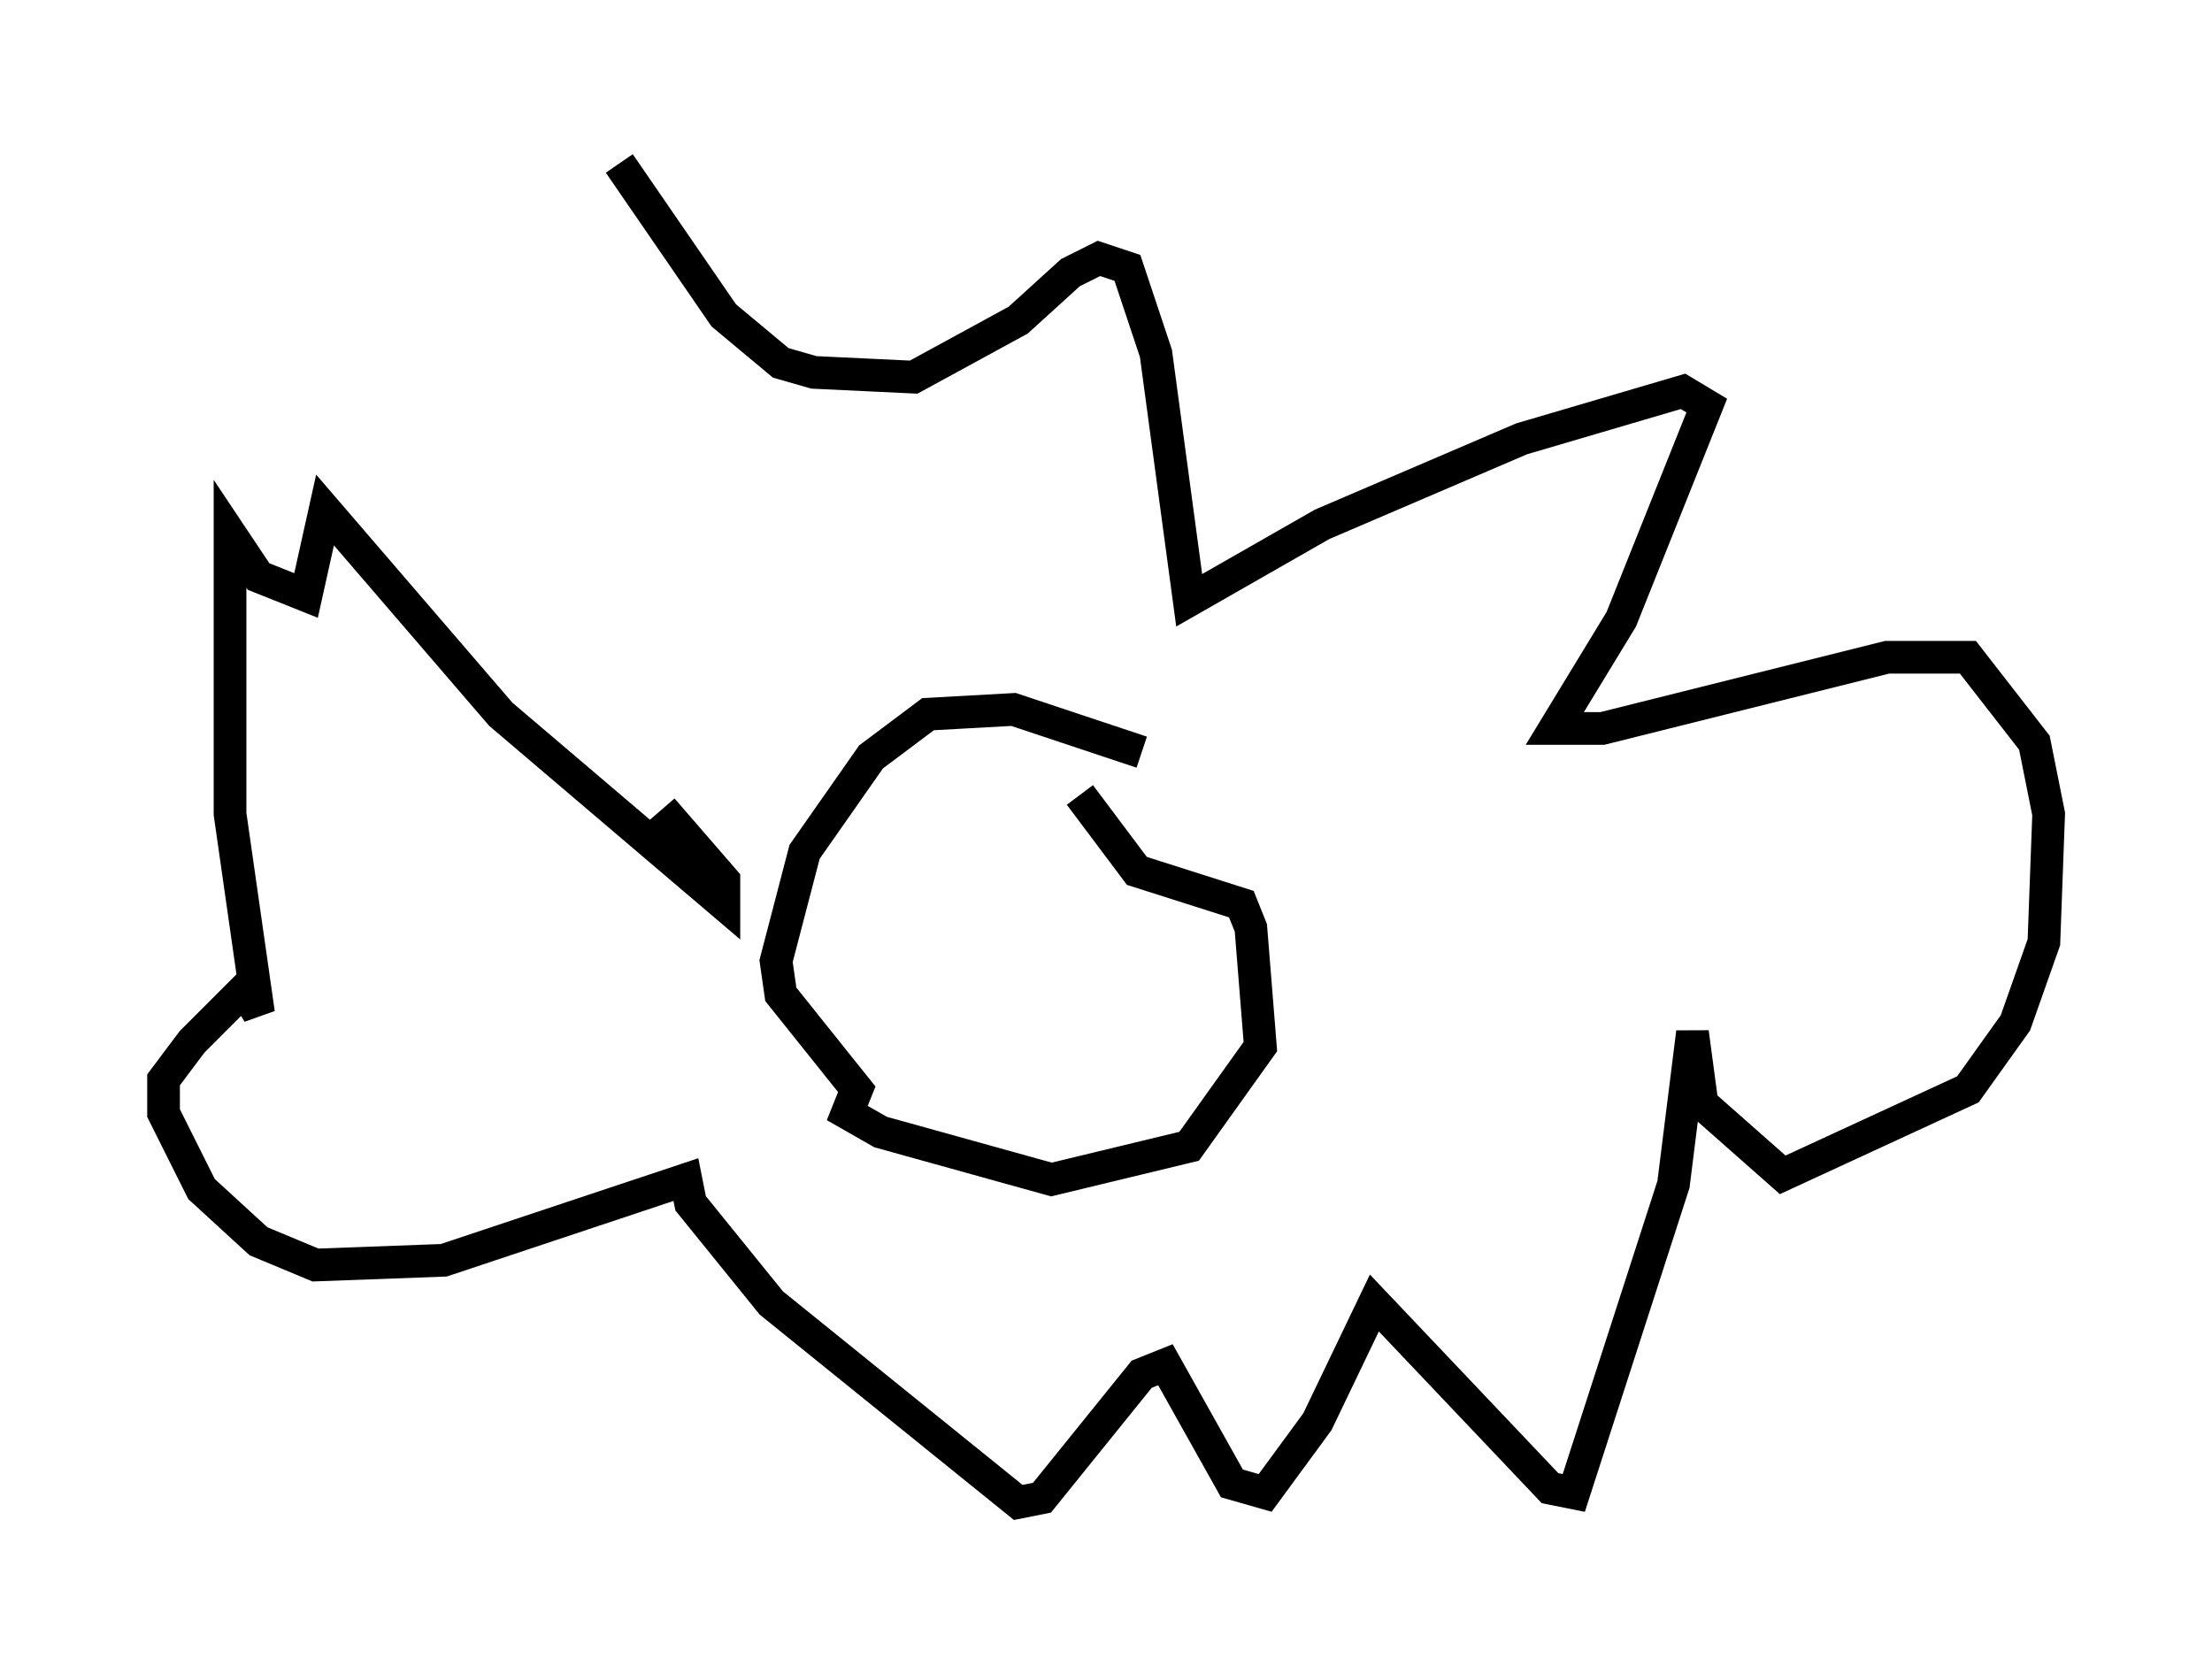 <?xml version="1.0" encoding="utf-8" ?>
<svg baseProfile="full" height="50.961" version="1.1" width="67.665" xmlns="http://www.w3.org/2000/svg" xmlns:ev="http://www.w3.org/2001/xml-events" xmlns:xlink="http://www.w3.org/1999/xlink"><defs /><rect fill="white" height="50.961" width="67.665" x="0" y="0" /><path d="M18.508, 23.302 m0.436, -18.302 l3.196, 4.648 1.743, 1.453 l1.017, 0.291 3.05, 0.145 l3.196, -1.743 1.598, -1.453 l0.872, -0.436 0.872, 0.291 l0.872, 2.615 1.017, 7.553 l4.067, -2.324 6.101, -2.615 l4.939, -1.453 0.726, 0.436 l-2.615, 6.536 -2.034, 3.341 l1.453, 0.0 8.715, -2.179 l2.469, 0.0 2.034, 2.615 l0.436, 2.179 -0.145, 3.922 l-0.872, 2.469 -1.453, 2.034 l-5.665, 2.615 -2.469, -2.179 l-0.291, -2.179 -0.581, 4.648 l-3.05, 9.441 -0.726, -0.145 l-5.374, -5.665 -1.743, 3.631 l-1.598, 2.179 -1.017, -0.291 l-2.034, -3.631 -0.726, 0.291 l-3.05, 3.777 -0.726, 0.145 l-7.553, -6.101 -2.469, -3.05 l-0.145, -0.726 -7.408, 2.469 l-3.922, 0.145 -1.743, -0.726 l-1.743, -1.598 -1.162, -2.324 l0.0, -1.017 0.872, -1.162 l1.598, -1.598 0.436, 0.726 l-0.872, -6.101 0.0, -8.57 l0.872, 1.307 1.453, 0.581 l0.581, -2.615 5.374, 6.246 l6.827, 5.81 0.0, -0.726 l-1.888, -2.179 m14.67, -1.743 l-3.922, -1.307 -2.615, 0.145 l-1.743, 1.307 -2.034, 2.905 l-0.872, 3.341 0.145, 1.017 l2.324, 2.905 -0.291, 0.726 l1.017, 0.581 5.229, 1.453 l4.212, -1.017 2.179, -3.05 l-0.291, -3.631 -0.291, -0.726 l-3.196, -1.017 -1.743, -2.324 " fill="none" stroke="black" stroke-width="1" /></svg>